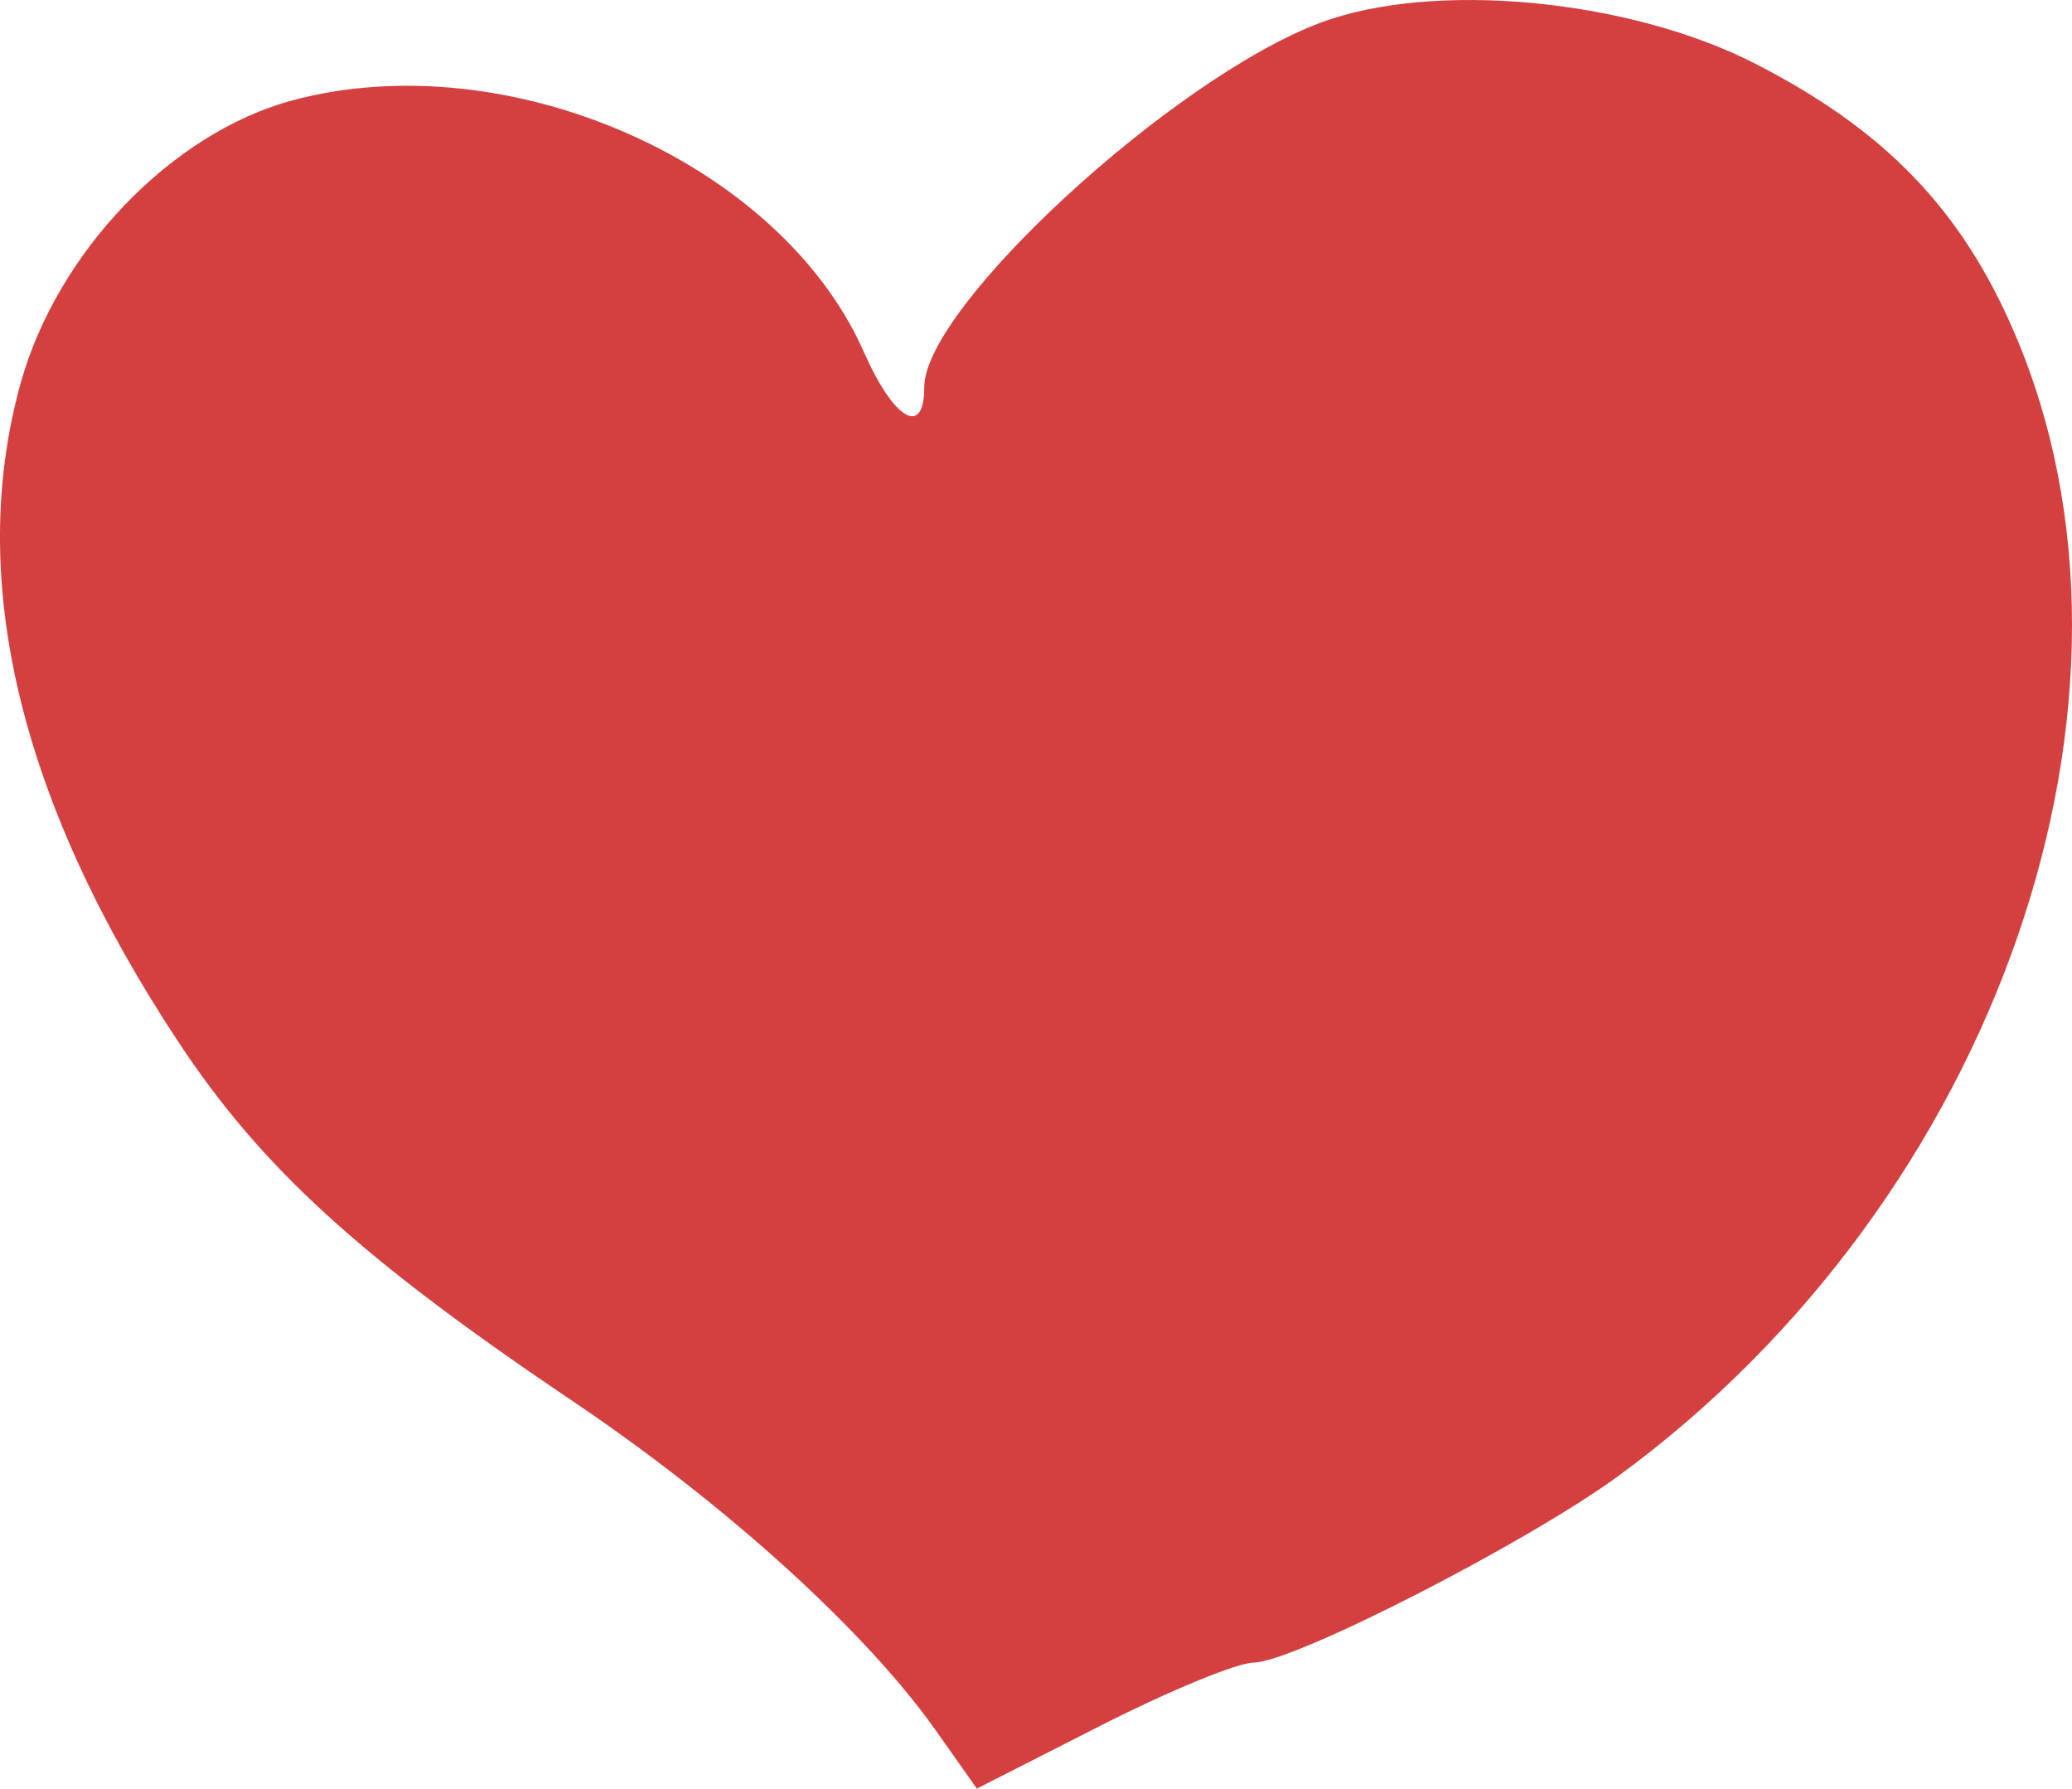 <svg width="73" height="63" viewBox="0 0 73 63" fill="none" xmlns="http://www.w3.org/2000/svg">
<path fill-rule="evenodd" clip-rule="evenodd" d="M46.513 0.804C41.319 2.753 32.563 10.809 32.563 13.638C32.563 15.415 31.492 14.794 30.439 12.405C27.492 5.722 17.877 1.492 10.286 3.54C6.044 4.686 2.017 8.877 0.731 13.486C-1.193 20.383 0.686 28.234 6.287 36.704C9.226 41.15 12.713 44.325 20.174 49.35C25.587 52.996 30.5 57.452 32.98 60.966L34.416 63L38.78 60.78C41.18 59.559 43.606 58.56 44.171 58.56C45.556 58.56 53.791 54.348 57.011 51.993C70.383 42.21 76.499 24.557 70.966 11.708C69.098 7.37 66.413 4.584 61.84 2.243C57.377 -0.042 50.49 -0.689 46.513 0.804Z" fill="#D44040"/>
</svg>
